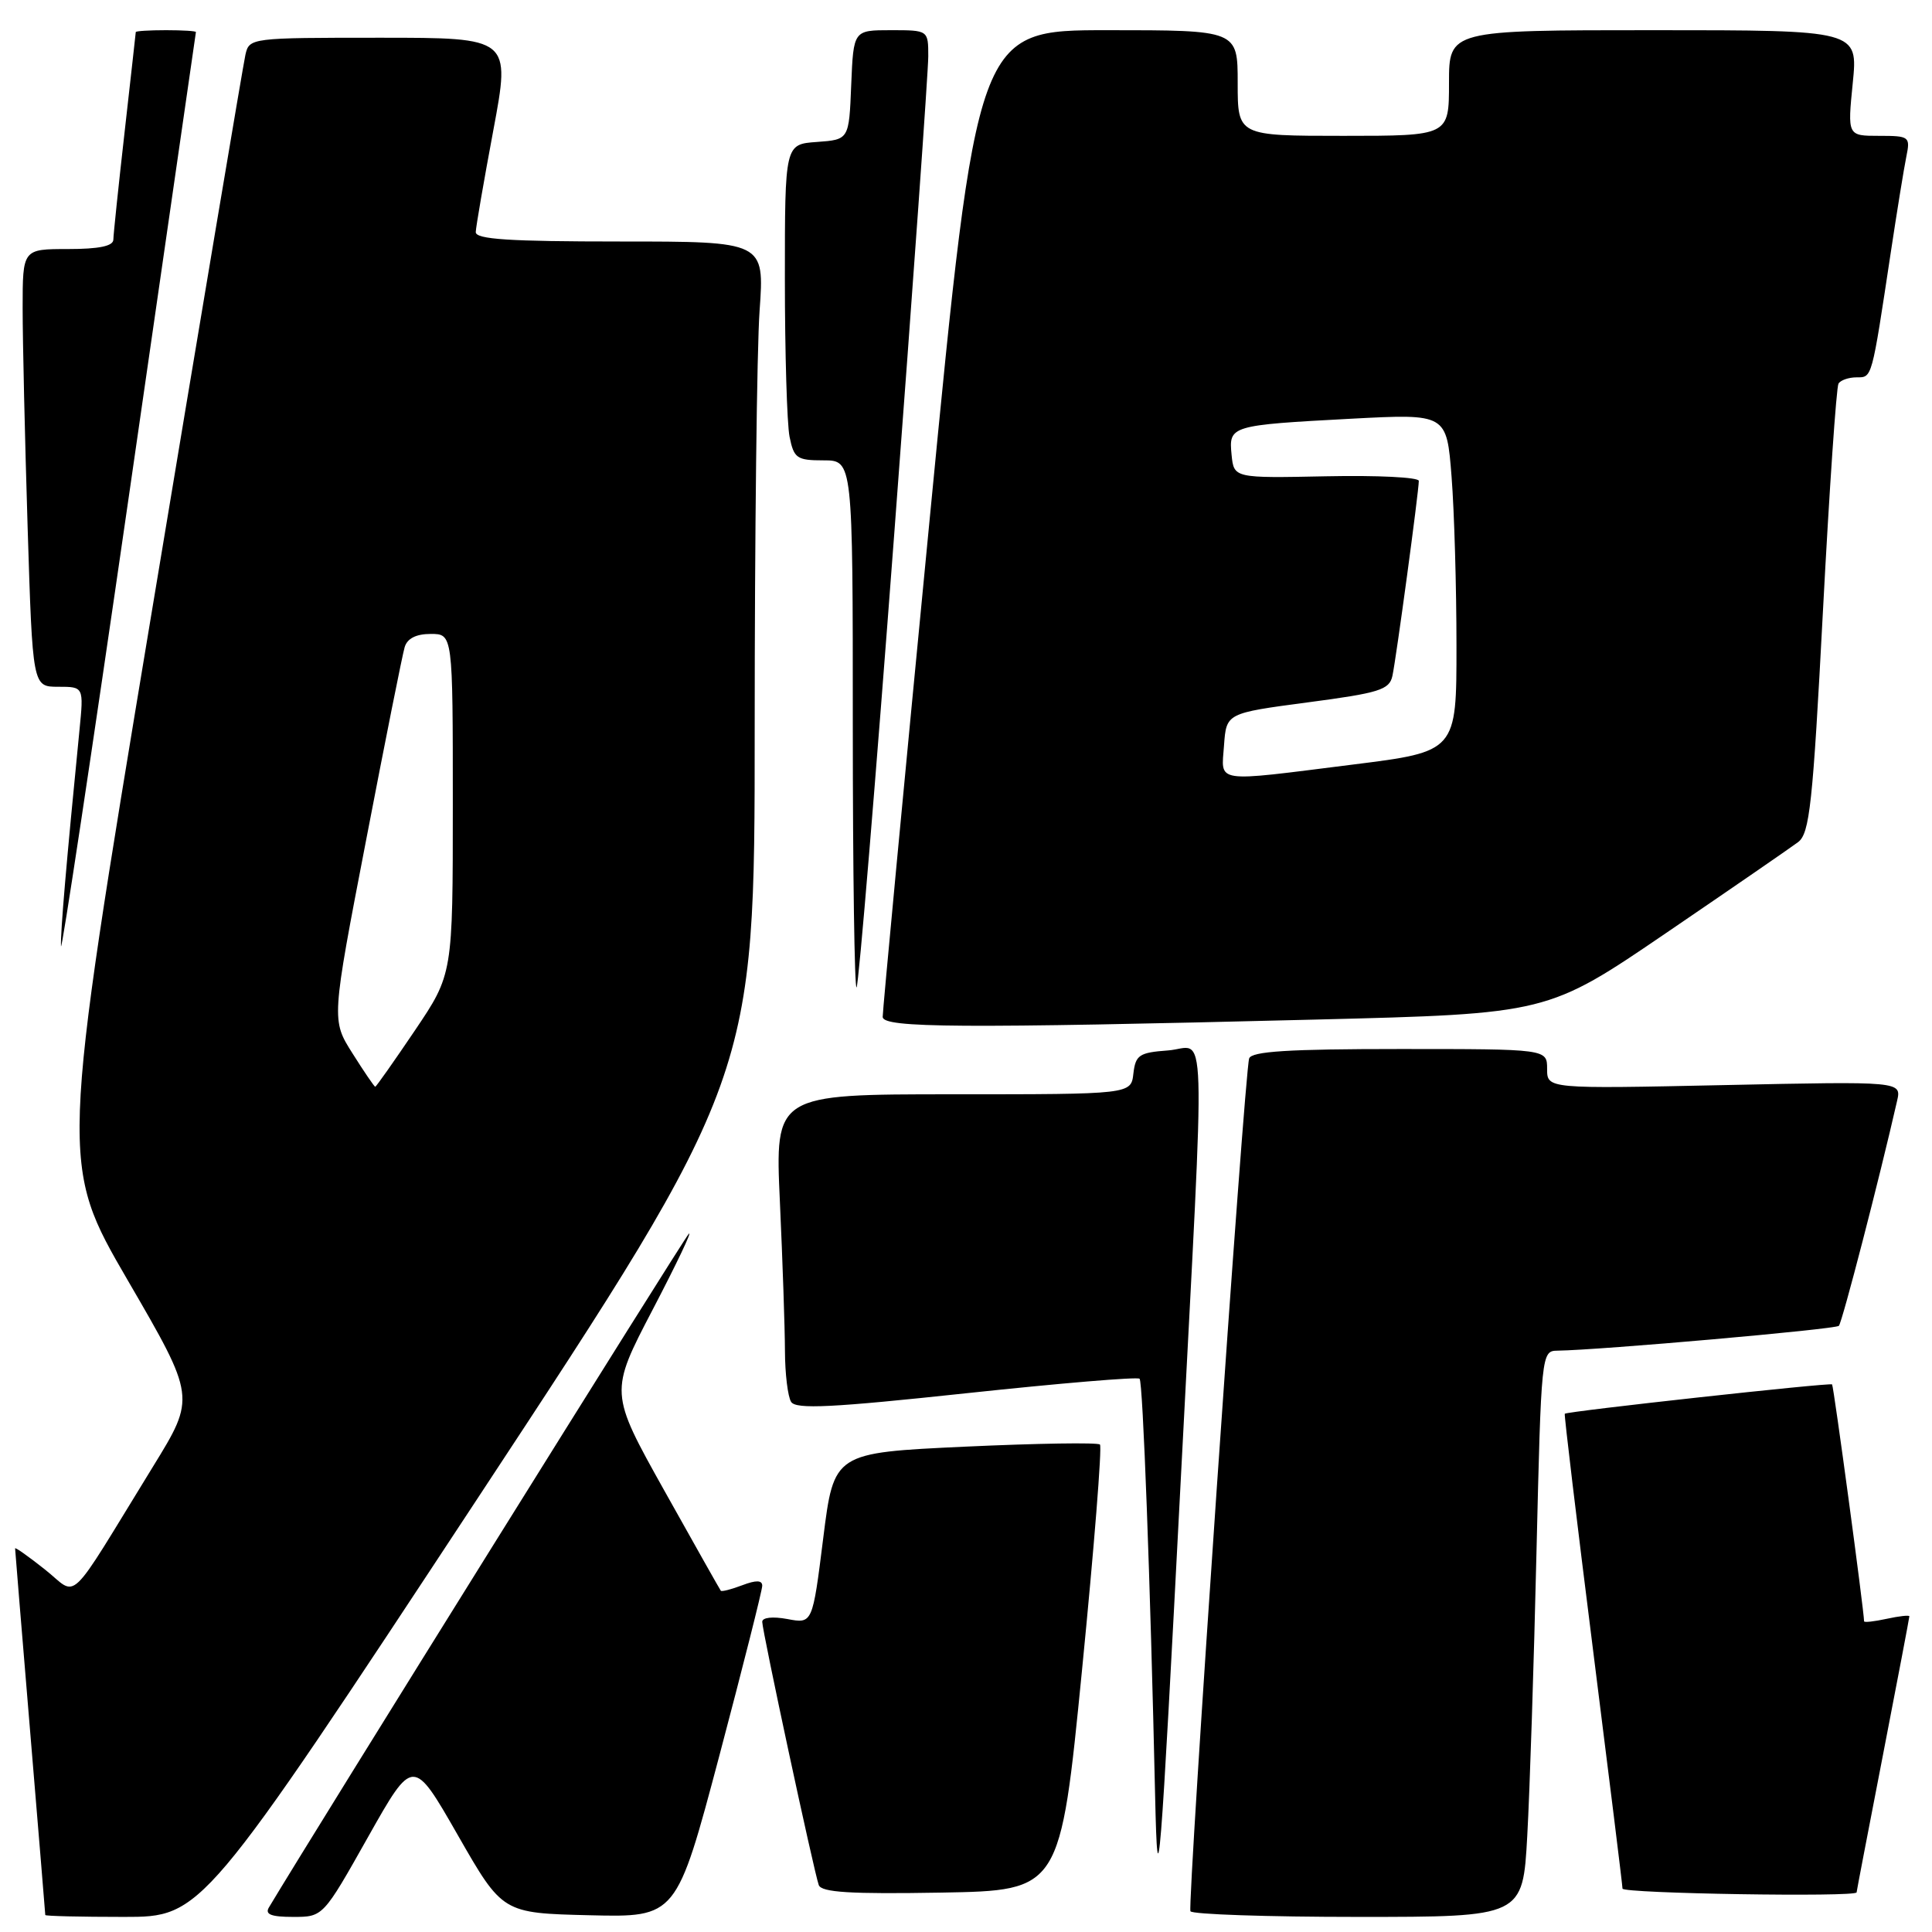 <?xml version="1.0" encoding="UTF-8" standalone="no"?>
<!DOCTYPE svg PUBLIC "-//W3C//DTD SVG 1.1//EN" "http://www.w3.org/Graphics/SVG/1.1/DTD/svg11.dtd" >
<svg xmlns="http://www.w3.org/2000/svg" xmlns:xlink="http://www.w3.org/1999/xlink" version="1.1" viewBox="0 0 256 256">
 <g >
 <path fill="currentColor"
d=" M 63.39 198.38 C 100.00 142.76 100.00 142.76 100.00 96.53 C 100.00 71.11 100.29 46.19 100.65 41.15 C 101.30 32.00 101.30 32.00 82.15 32.00 C 67.47 32.00 63.01 31.71 63.04 30.75 C 63.06 30.06 64.11 23.99 65.37 17.25 C 67.66 5.00 67.66 5.00 50.35 5.00 C 33.22 5.00 33.03 5.02 32.52 7.25 C 32.24 8.49 26.59 42.06 19.98 81.86 C 7.96 154.21 7.96 154.21 16.94 169.67 C 25.93 185.14 25.93 185.14 20.28 194.32 C 8.62 213.29 10.46 211.53 5.96 207.97 C 3.78 206.24 2.00 204.98 2.00 205.17 C 2.00 205.35 2.90 216.30 4.00 229.50 C 5.10 242.70 6.00 253.61 6.00 253.75 C 6.00 253.89 10.67 254.00 16.39 254.00 C 26.77 254.00 26.77 254.00 63.39 198.38 Z  M 48.77 243.41 C 54.74 232.82 54.74 232.82 60.66 243.16 C 66.58 253.50 66.58 253.50 78.11 253.78 C 89.63 254.06 89.63 254.06 95.32 232.63 C 98.44 220.84 101.00 210.71 101.00 210.12 C 101.00 209.38 100.20 209.35 98.36 210.05 C 96.91 210.60 95.63 210.93 95.51 210.78 C 95.39 210.63 92.02 204.65 88.02 197.50 C 80.76 184.50 80.76 184.50 86.50 173.50 C 89.66 167.45 91.80 162.95 91.26 163.50 C 90.54 164.23 41.71 242.57 35.63 252.75 C 35.08 253.67 35.94 254.00 38.84 254.00 C 42.81 254.00 42.81 254.00 48.77 243.41 Z  M 202.37 243.25 C 202.70 237.34 203.25 220.46 203.59 205.75 C 204.22 179.31 204.25 179.00 206.36 178.97 C 212.05 178.89 243.19 176.14 243.66 175.68 C 244.09 175.24 249.04 156.14 251.37 145.89 C 251.97 143.28 251.97 143.28 228.48 143.78 C 205.00 144.28 205.00 144.28 205.00 141.64 C 205.00 139.00 205.00 139.00 185.47 139.00 C 170.73 139.00 165.83 139.31 165.52 140.25 C 164.89 142.12 157.31 252.38 157.74 253.25 C 157.95 253.66 167.94 254.00 179.95 254.00 C 201.78 254.00 201.78 254.00 202.37 243.25 Z  M 143.38 221.22 C 144.97 205.12 146.04 191.70 145.75 191.41 C 145.45 191.12 137.41 191.25 127.86 191.69 C 110.50 192.50 110.50 192.50 109.08 203.83 C 107.66 215.16 107.66 215.16 104.33 214.53 C 102.38 214.17 101.00 214.32 101.00 214.90 C 101.00 216.11 107.85 248.00 108.49 249.78 C 108.85 250.75 112.65 250.99 124.73 250.78 C 140.49 250.50 140.49 250.50 143.38 221.22 Z  M 246.01 250.75 C 246.01 250.61 247.59 242.40 249.51 232.50 C 251.43 222.60 253.00 214.35 253.00 214.17 C 253.00 213.99 251.65 214.14 250.00 214.50 C 248.35 214.86 247.00 215.01 247.00 214.83 C 246.99 213.46 242.97 183.64 242.76 183.44 C 242.50 183.18 207.66 187.00 207.34 187.33 C 207.24 187.42 208.92 201.45 211.07 218.50 C 213.22 235.55 214.99 249.84 214.99 250.25 C 215.00 250.90 245.99 251.40 246.01 250.75 Z  M 156.50 195.27 C 159.75 132.53 159.95 138.82 154.75 139.19 C 150.95 139.47 150.47 139.79 150.18 142.25 C 149.87 145.00 149.87 145.00 126.28 145.00 C 102.69 145.00 102.69 145.00 103.34 159.25 C 103.70 167.09 104.00 175.97 104.01 179.00 C 104.02 182.03 104.39 185.07 104.83 185.76 C 105.47 186.76 110.24 186.52 128.06 184.61 C 140.40 183.29 150.72 182.42 151.00 182.69 C 151.44 183.11 152.42 209.32 153.06 238.00 C 153.40 252.96 153.70 249.22 156.50 195.27 Z  M 174.28 135.10 C 205.06 134.33 205.06 134.33 220.78 123.62 C 229.43 117.73 237.29 112.31 238.25 111.59 C 239.79 110.44 240.20 106.62 241.55 80.96 C 242.40 64.84 243.33 51.28 243.61 50.83 C 243.89 50.37 244.97 50.00 246.01 50.00 C 248.08 50.00 247.99 50.33 250.53 33.50 C 251.36 28.00 252.29 22.26 252.60 20.75 C 253.14 18.10 253.01 18.00 248.98 18.00 C 244.80 18.00 244.80 18.00 245.50 11.00 C 246.20 4.00 246.20 4.00 219.10 4.00 C 192.00 4.00 192.00 4.00 192.00 11.00 C 192.00 18.00 192.00 18.00 178.00 18.00 C 164.00 18.00 164.00 18.00 164.00 11.00 C 164.00 4.00 164.00 4.00 146.73 4.00 C 129.46 4.00 129.46 4.00 123.19 68.75 C 119.74 104.36 116.94 134.06 116.96 134.75 C 117.01 136.21 127.16 136.28 174.28 135.10 Z  M 118.50 70.63 C 120.98 37.80 123.00 9.38 123.00 7.47 C 123.00 4.00 123.00 4.00 118.04 4.00 C 113.09 4.00 113.09 4.00 112.79 11.25 C 112.50 18.50 112.50 18.50 108.25 18.81 C 104.00 19.11 104.00 19.11 104.00 36.93 C 104.00 46.73 104.28 56.16 104.62 57.87 C 105.20 60.73 105.58 61.00 109.12 61.00 C 113.00 61.00 113.00 61.00 113.00 96.17 C 113.00 115.51 113.23 131.11 113.50 130.83 C 113.78 130.55 116.03 103.46 118.50 70.63 Z  M 25.96 4.25 C 25.98 4.11 24.20 4.00 22.00 4.00 C 19.80 4.00 18.00 4.11 17.99 4.25 C 17.98 4.39 17.32 10.35 16.51 17.50 C 15.70 24.65 15.03 31.06 15.02 31.75 C 15.01 32.61 13.12 33.00 9.00 33.00 C 3.00 33.00 3.00 33.00 3.00 40.84 C 3.00 45.15 3.30 58.20 3.66 69.84 C 4.32 91.00 4.32 91.00 7.71 91.00 C 11.10 91.00 11.10 91.00 10.53 96.75 C 8.78 114.45 8.01 123.45 8.08 125.36 C 8.12 126.54 12.15 99.83 17.04 66.00 C 21.93 32.17 25.94 4.39 25.96 4.25 Z  M 46.71 139.58 C 43.91 135.16 43.91 135.16 48.51 111.33 C 51.03 98.22 53.33 86.71 53.62 85.75 C 53.96 84.60 55.14 84.00 57.07 84.00 C 60.00 84.00 60.00 84.00 60.00 106.55 C 60.00 129.09 60.00 129.09 54.97 136.55 C 52.20 140.65 49.84 144.00 49.72 144.00 C 49.60 144.00 48.24 142.01 46.71 139.58 Z  M 162.19 98.75 C 162.50 94.50 162.50 94.50 173.27 93.07 C 182.77 91.82 184.10 91.40 184.50 89.57 C 185.00 87.29 188.00 65.09 188.00 63.72 C 188.00 63.24 182.49 62.97 175.75 63.11 C 163.50 63.36 163.50 63.36 163.19 60.26 C 162.81 56.40 163.00 56.34 179.09 55.48 C 191.69 54.82 191.69 54.82 192.34 63.16 C 192.70 67.75 192.99 77.82 192.99 85.54 C 193.00 99.59 193.00 99.59 179.25 101.31 C 160.62 103.65 161.83 103.83 162.19 98.75 Z "/>
</g>
</svg>